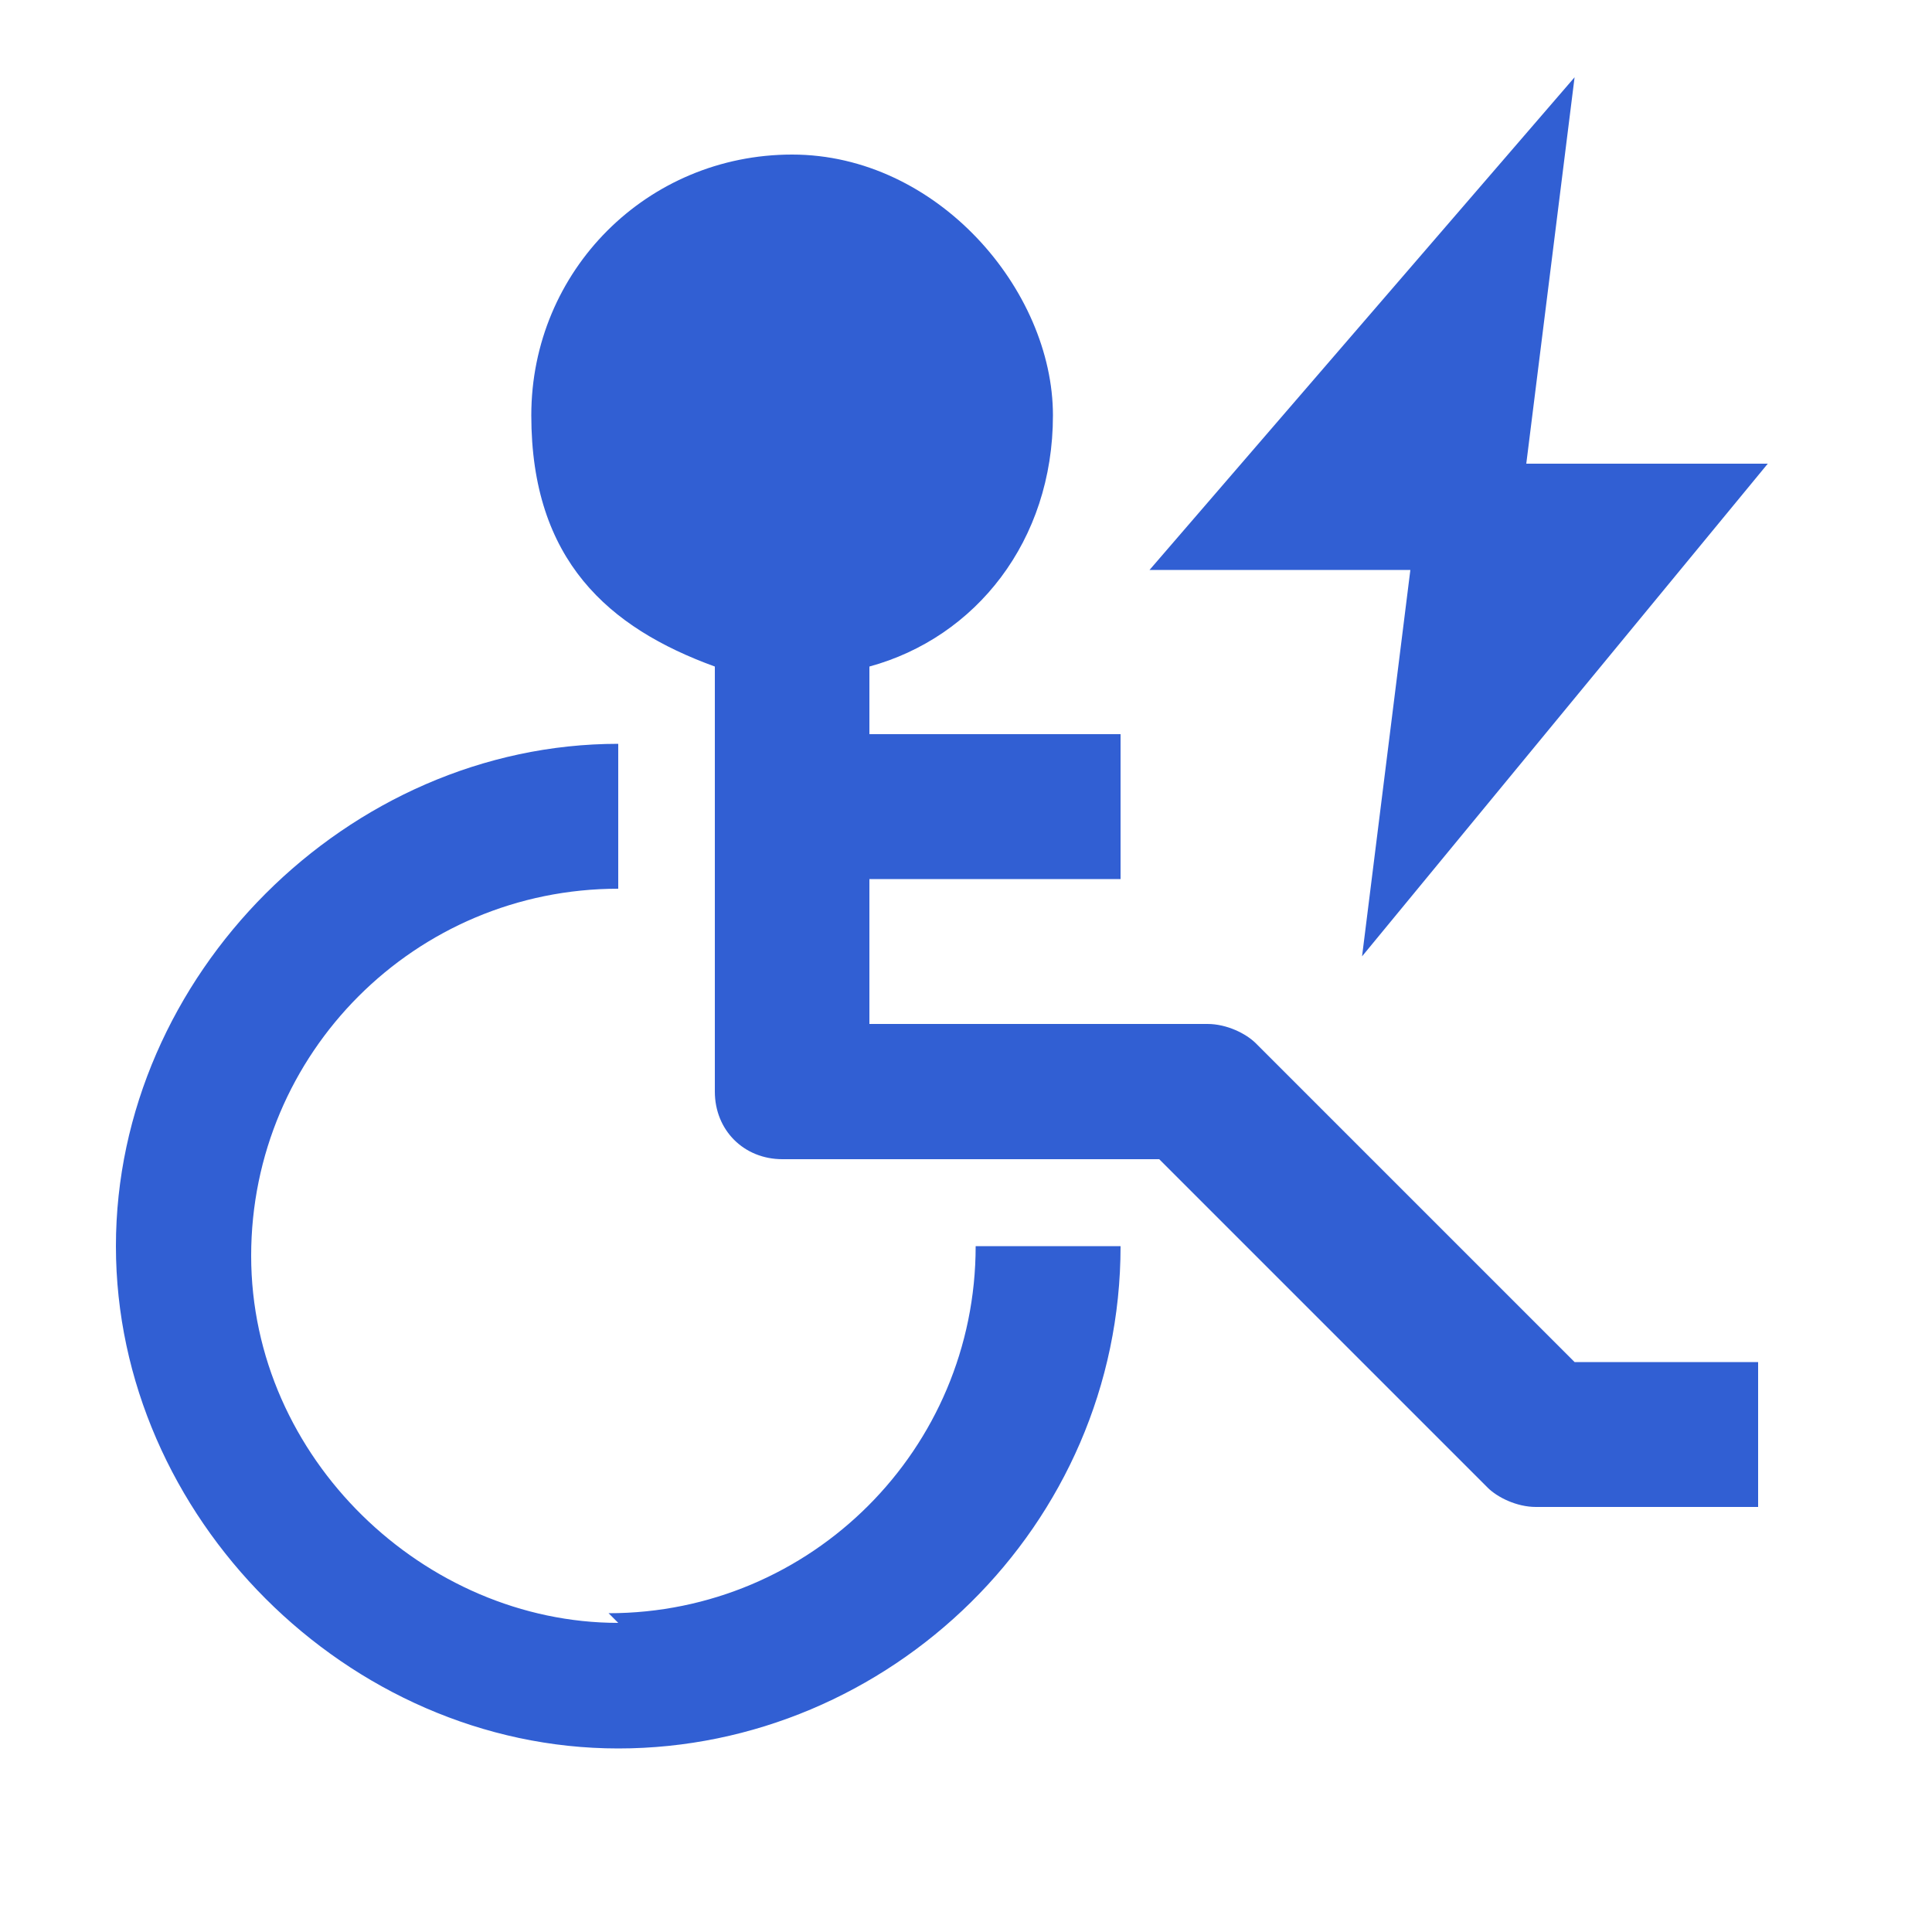 <?xml version="1.0" encoding="UTF-8"?>
<svg xmlns="http://www.w3.org/2000/svg" version="1.1" id="ic_objectaddress_17" width="20px" height="20px" viewBox="0 0 20 20">
  <defs>
    <style>
      .cls-1 {
        fill: #315fd3;
      }
    </style>
  </defs>
  <!-- Generator: Adobe Illustrator 28.7.2, SVG Export Plug-In . SVG Version: 1.2.0 Build 154)  -->
  <g>
    <g id="ic_objectaddress_17">
      <g id="_x31_7_x5F_전동휠체어급속충전기">
        <path class="cls-1" d="M15.8,4.8l.5-4-4.4,5.1h2.7l-.5,4,4.2-5.1h-2.6.1Z"/>
        <g>
          <path class="cls-1" d="M6.4,16.8c-2,0-3.8-1.7-3.8-3.8s1.7-3.8,3.8-3.8v-1.5c-2.8,0-5.2,2.4-5.2,5.2s2.4,5.2,5.2,5.2,5.2-2.3,5.2-5.2h-1.5c0,2.1-1.7,3.8-3.8,3.8l.1.1Z"/>
          <path class="cls-1" d="M16.4,14.2l-3.4-3.4c-.1-.1-.3-.2-.5-.2h-3.5v-1.5h2.6v-1.5h-2.6v-.7c1.1-.3,1.9-1.3,1.9-2.6s-1.2-2.7-2.7-2.7-2.7,1.2-2.7,2.7.8,2.2,1.9,2.6v4.4c0,.4.3.7.7.7h3.9l3.4,3.4c.1.1.3.2.5.2h2.3v-1.5h-2l.2.1Z"/>
        </g>
      </g>
    </g>
  </g>
</svg>